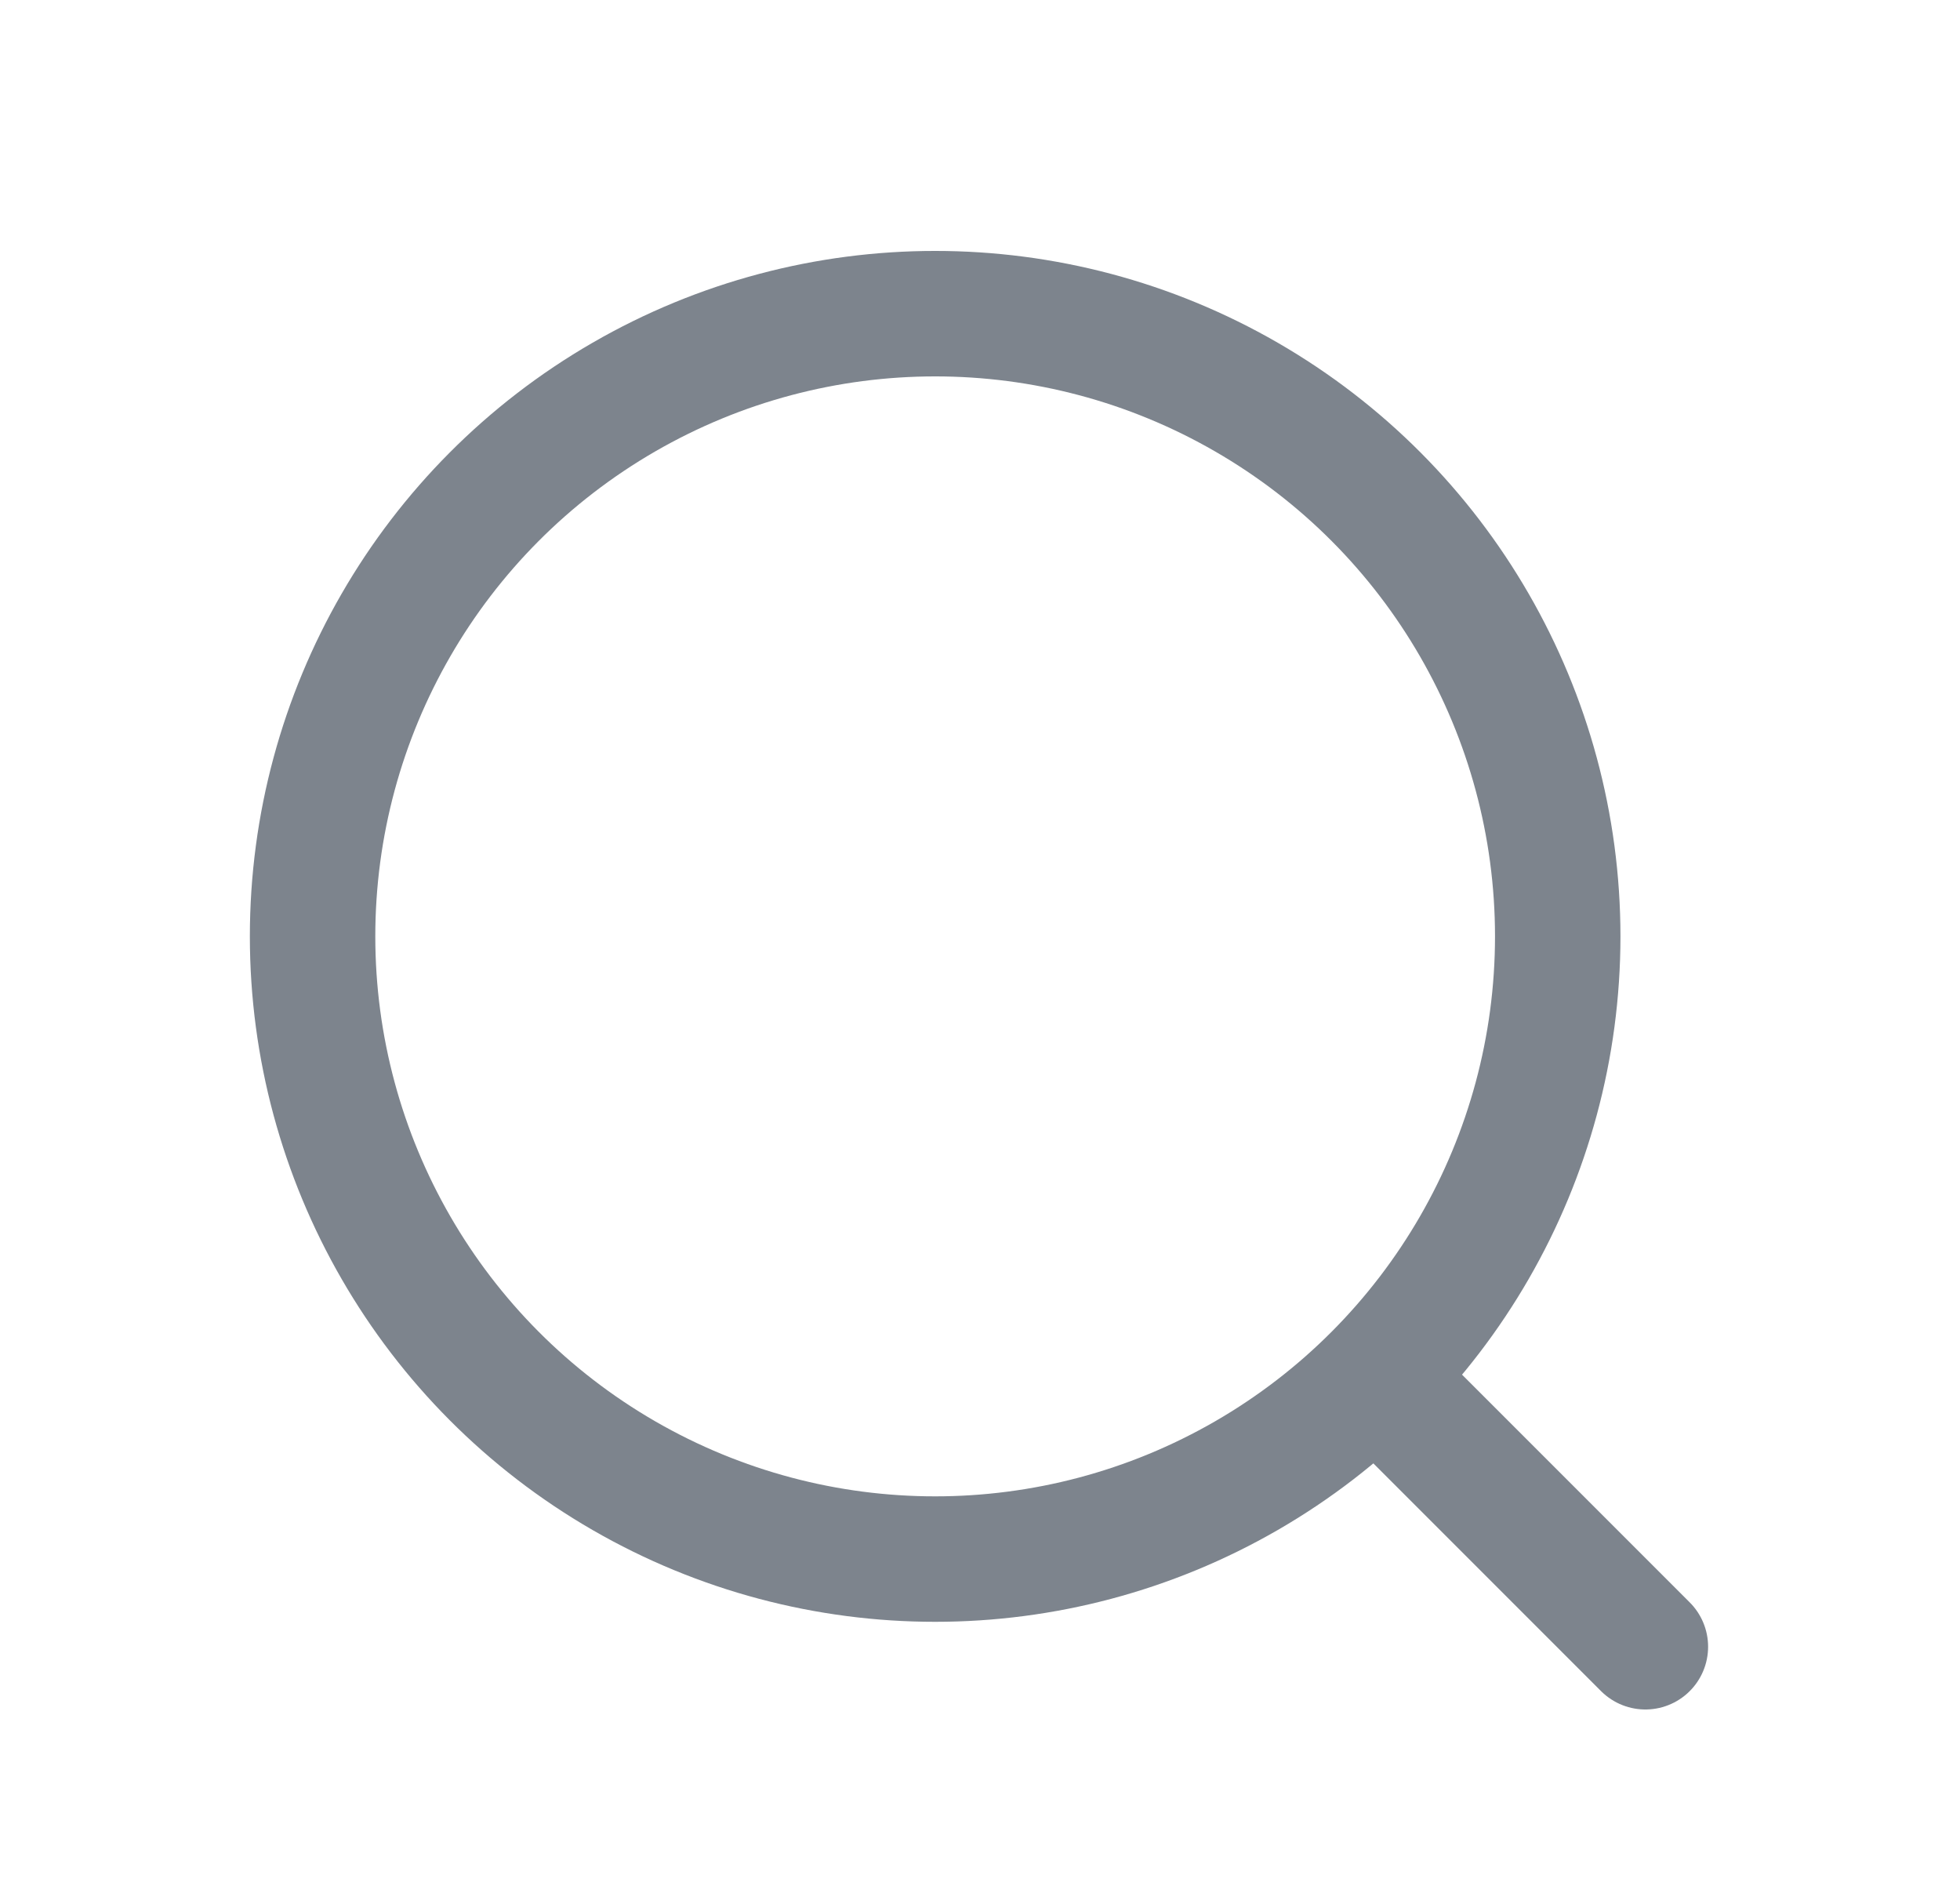 <svg width="25" height="24" viewBox="0 0 25 24" fill="none" xmlns="http://www.w3.org/2000/svg">
<g clip-path="url(#clip0_299_2818)">
<circle cx="11.928" cy="11.941" r="7.941" stroke="#7D848D" stroke-width="1.6" stroke-linecap="round" stroke-linejoin="round"/>
<path d="M20.987 21L17.987 18" stroke="#7D848D" stroke-width="1.6" stroke-linecap="round" stroke-linejoin="round"/>
</g>
<defs>
<clipPath id="clip0_299_2818">
<rect width="24" height="24" fill="white" transform="translate(0.986)"/>
</clipPath>
</defs>
</svg>
